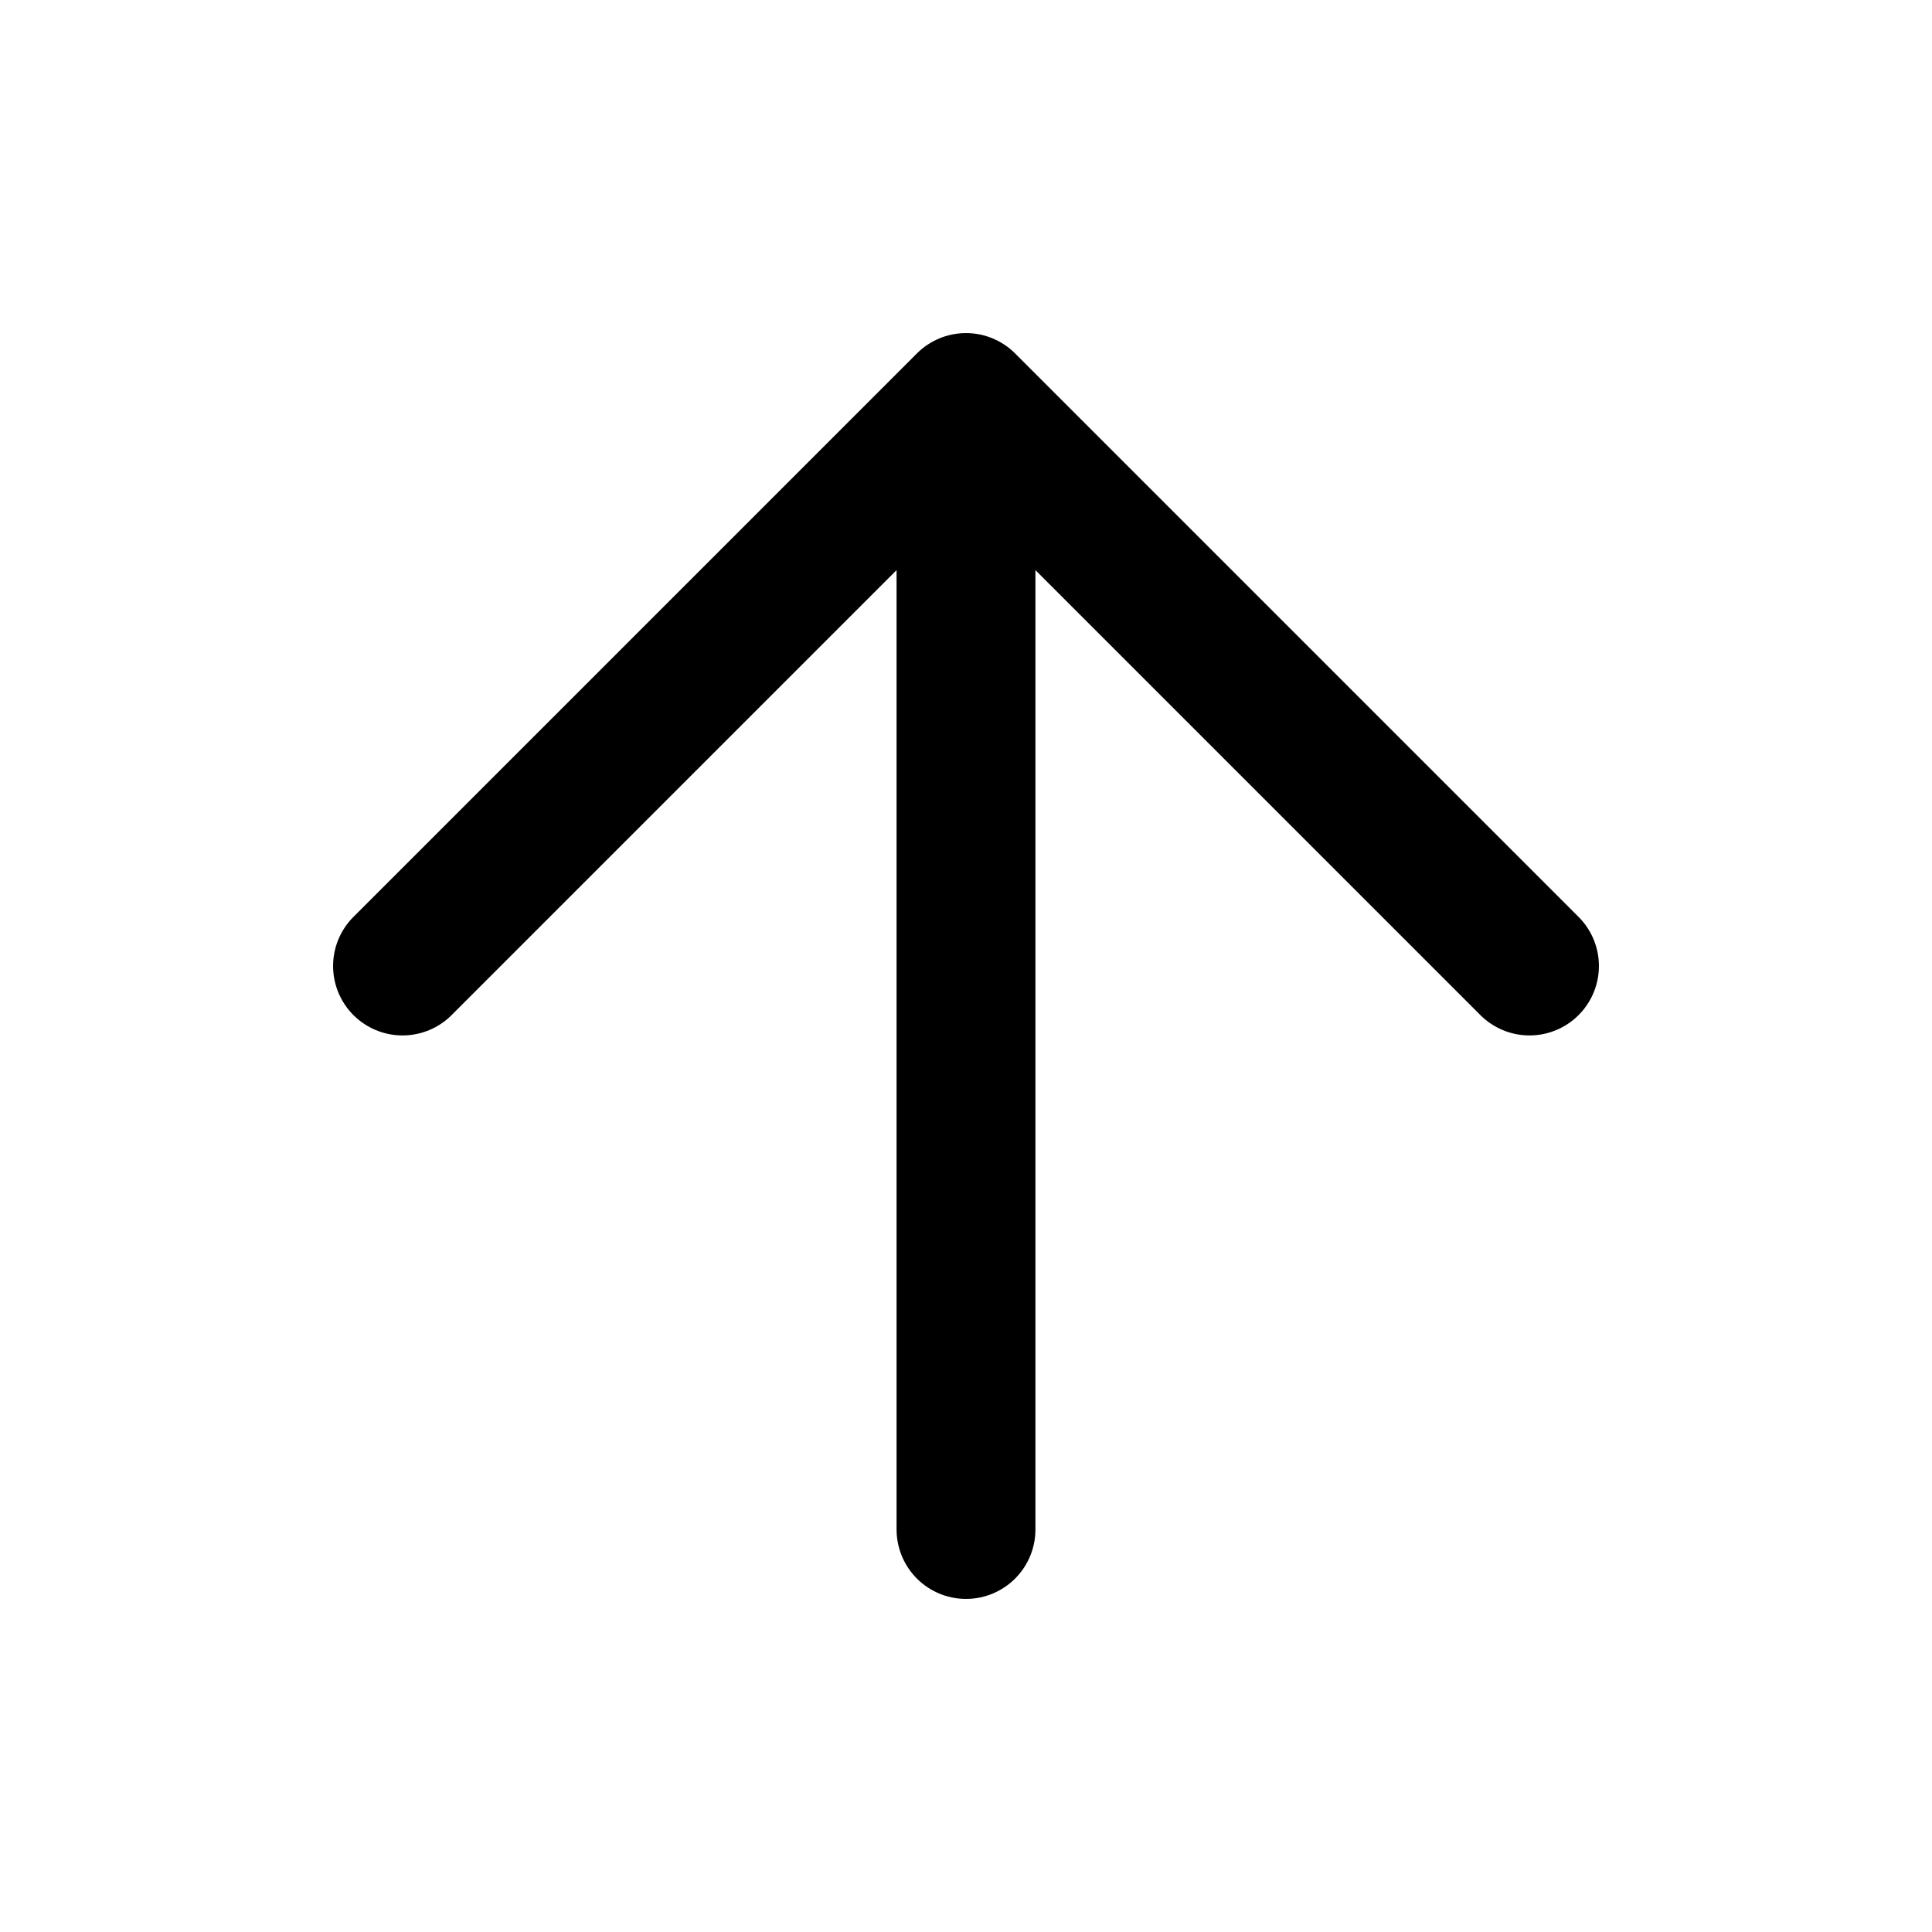 <svg xmlns="http://www.w3.org/2000/svg" viewBox="0 0 32 32" stroke-linejoin="round" stroke-linecap="round" stroke="currentColor" fill="none"><path stroke-width="2.3" d="M16 25.333V6.667m0 0L6.667 16M16 6.667 25.333 16"/></svg>
